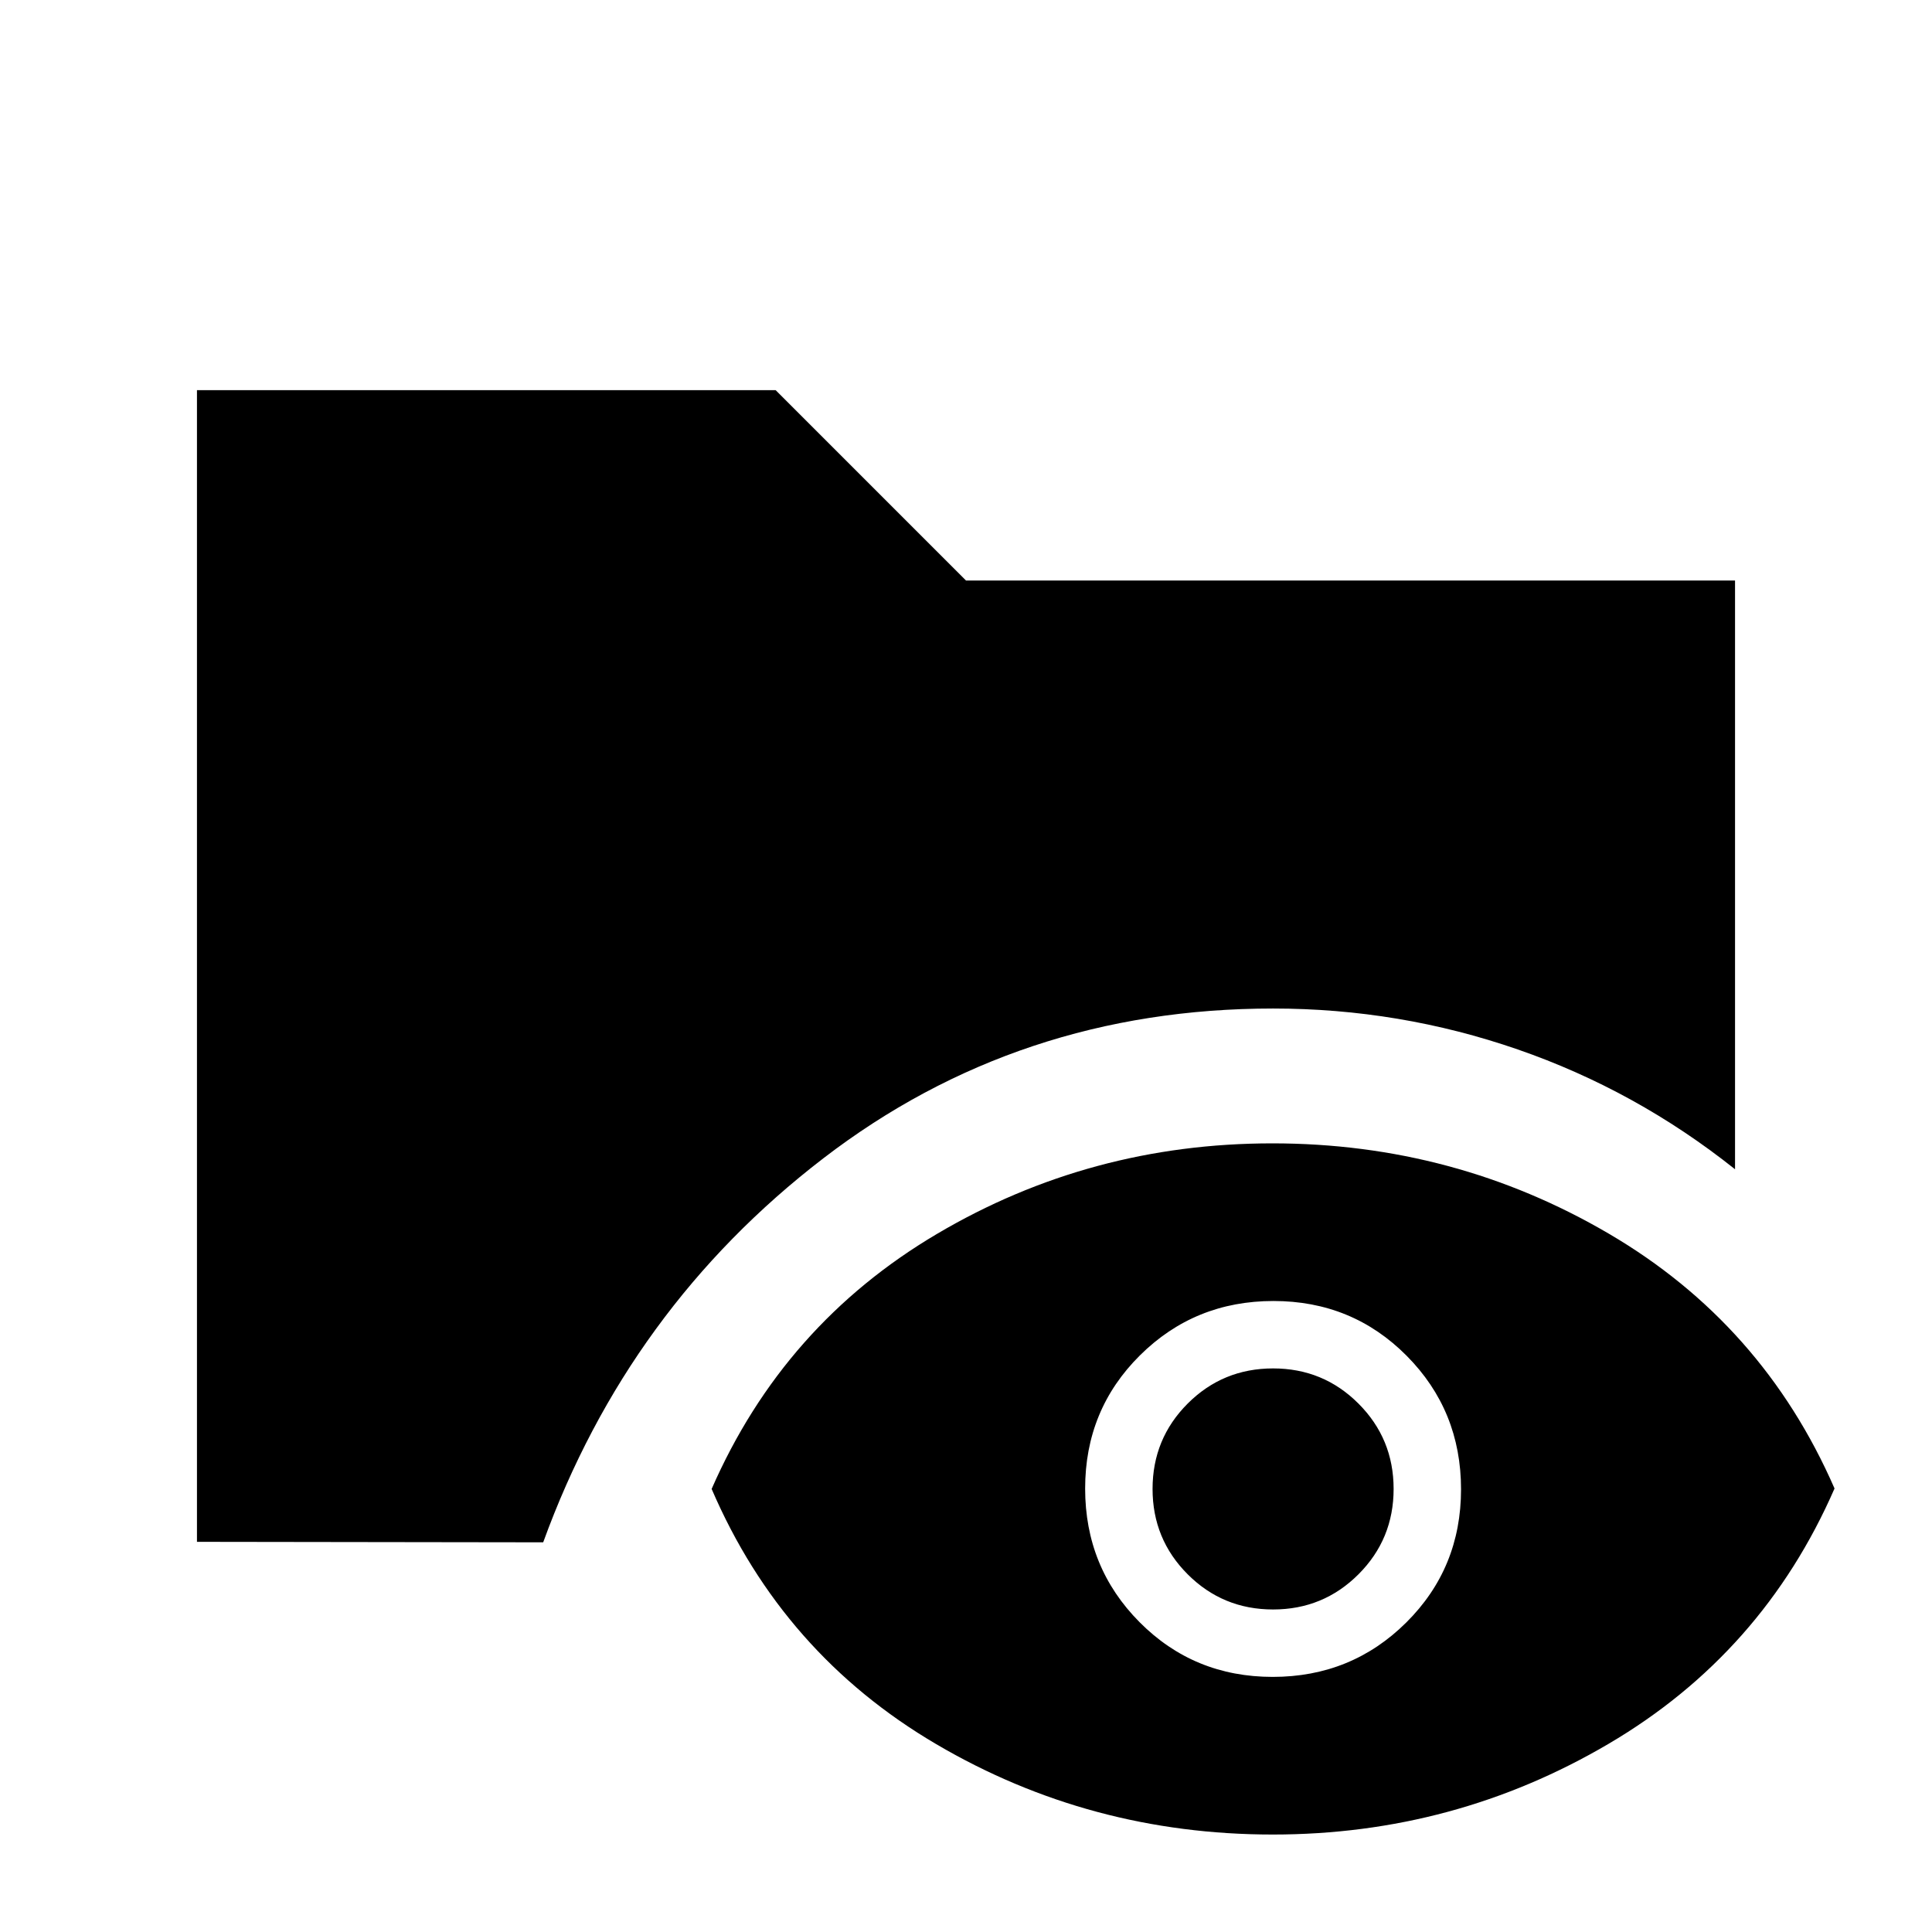 <svg xmlns="http://www.w3.org/2000/svg" height="20" viewBox="0 -960 960 960" width="20"><path d="M97.87-193.87v-572.26h287.54L480-671.54h382.13V-379q-49.22-39.2-107.96-59.53-58.75-20.34-121.58-20.34-126.59 0-223.5 74.45-96.92 74.44-139.18 190.79l-172.04-.24Zm534.6 145.44q-90.77 0-167.19-44.87T353.61-220.15q35.72-81.65 111.9-126.69 76.19-45.03 166.71-45.03 90.52 0 167.07 44.81 76.56 44.8 112.28 126.68-35.72 81.88-112.33 126.91-76.61 45.04-166.77 45.04Zm-.07-78.33q39.14 0 66.36-27.03t27.22-66.17q0-39.15-27.03-66.37-27.03-27.21-66.17-27.21-39.15 0-66.37 27.03-27.21 27.02-27.21 66.17 0 39.14 27.02 66.36 27.03 27.22 66.18 27.22Zm.19-33.5q-24.96 0-42.43-17.47-17.46-17.47-17.46-42.42 0-24.96 17.46-42.43 17.47-17.46 42.43-17.46 24.95 0 42.42 17.47 17.47 17.46 17.47 42.42 0 24.95-17.47 42.42-17.47 17.47-42.42 17.47Z"/></svg>